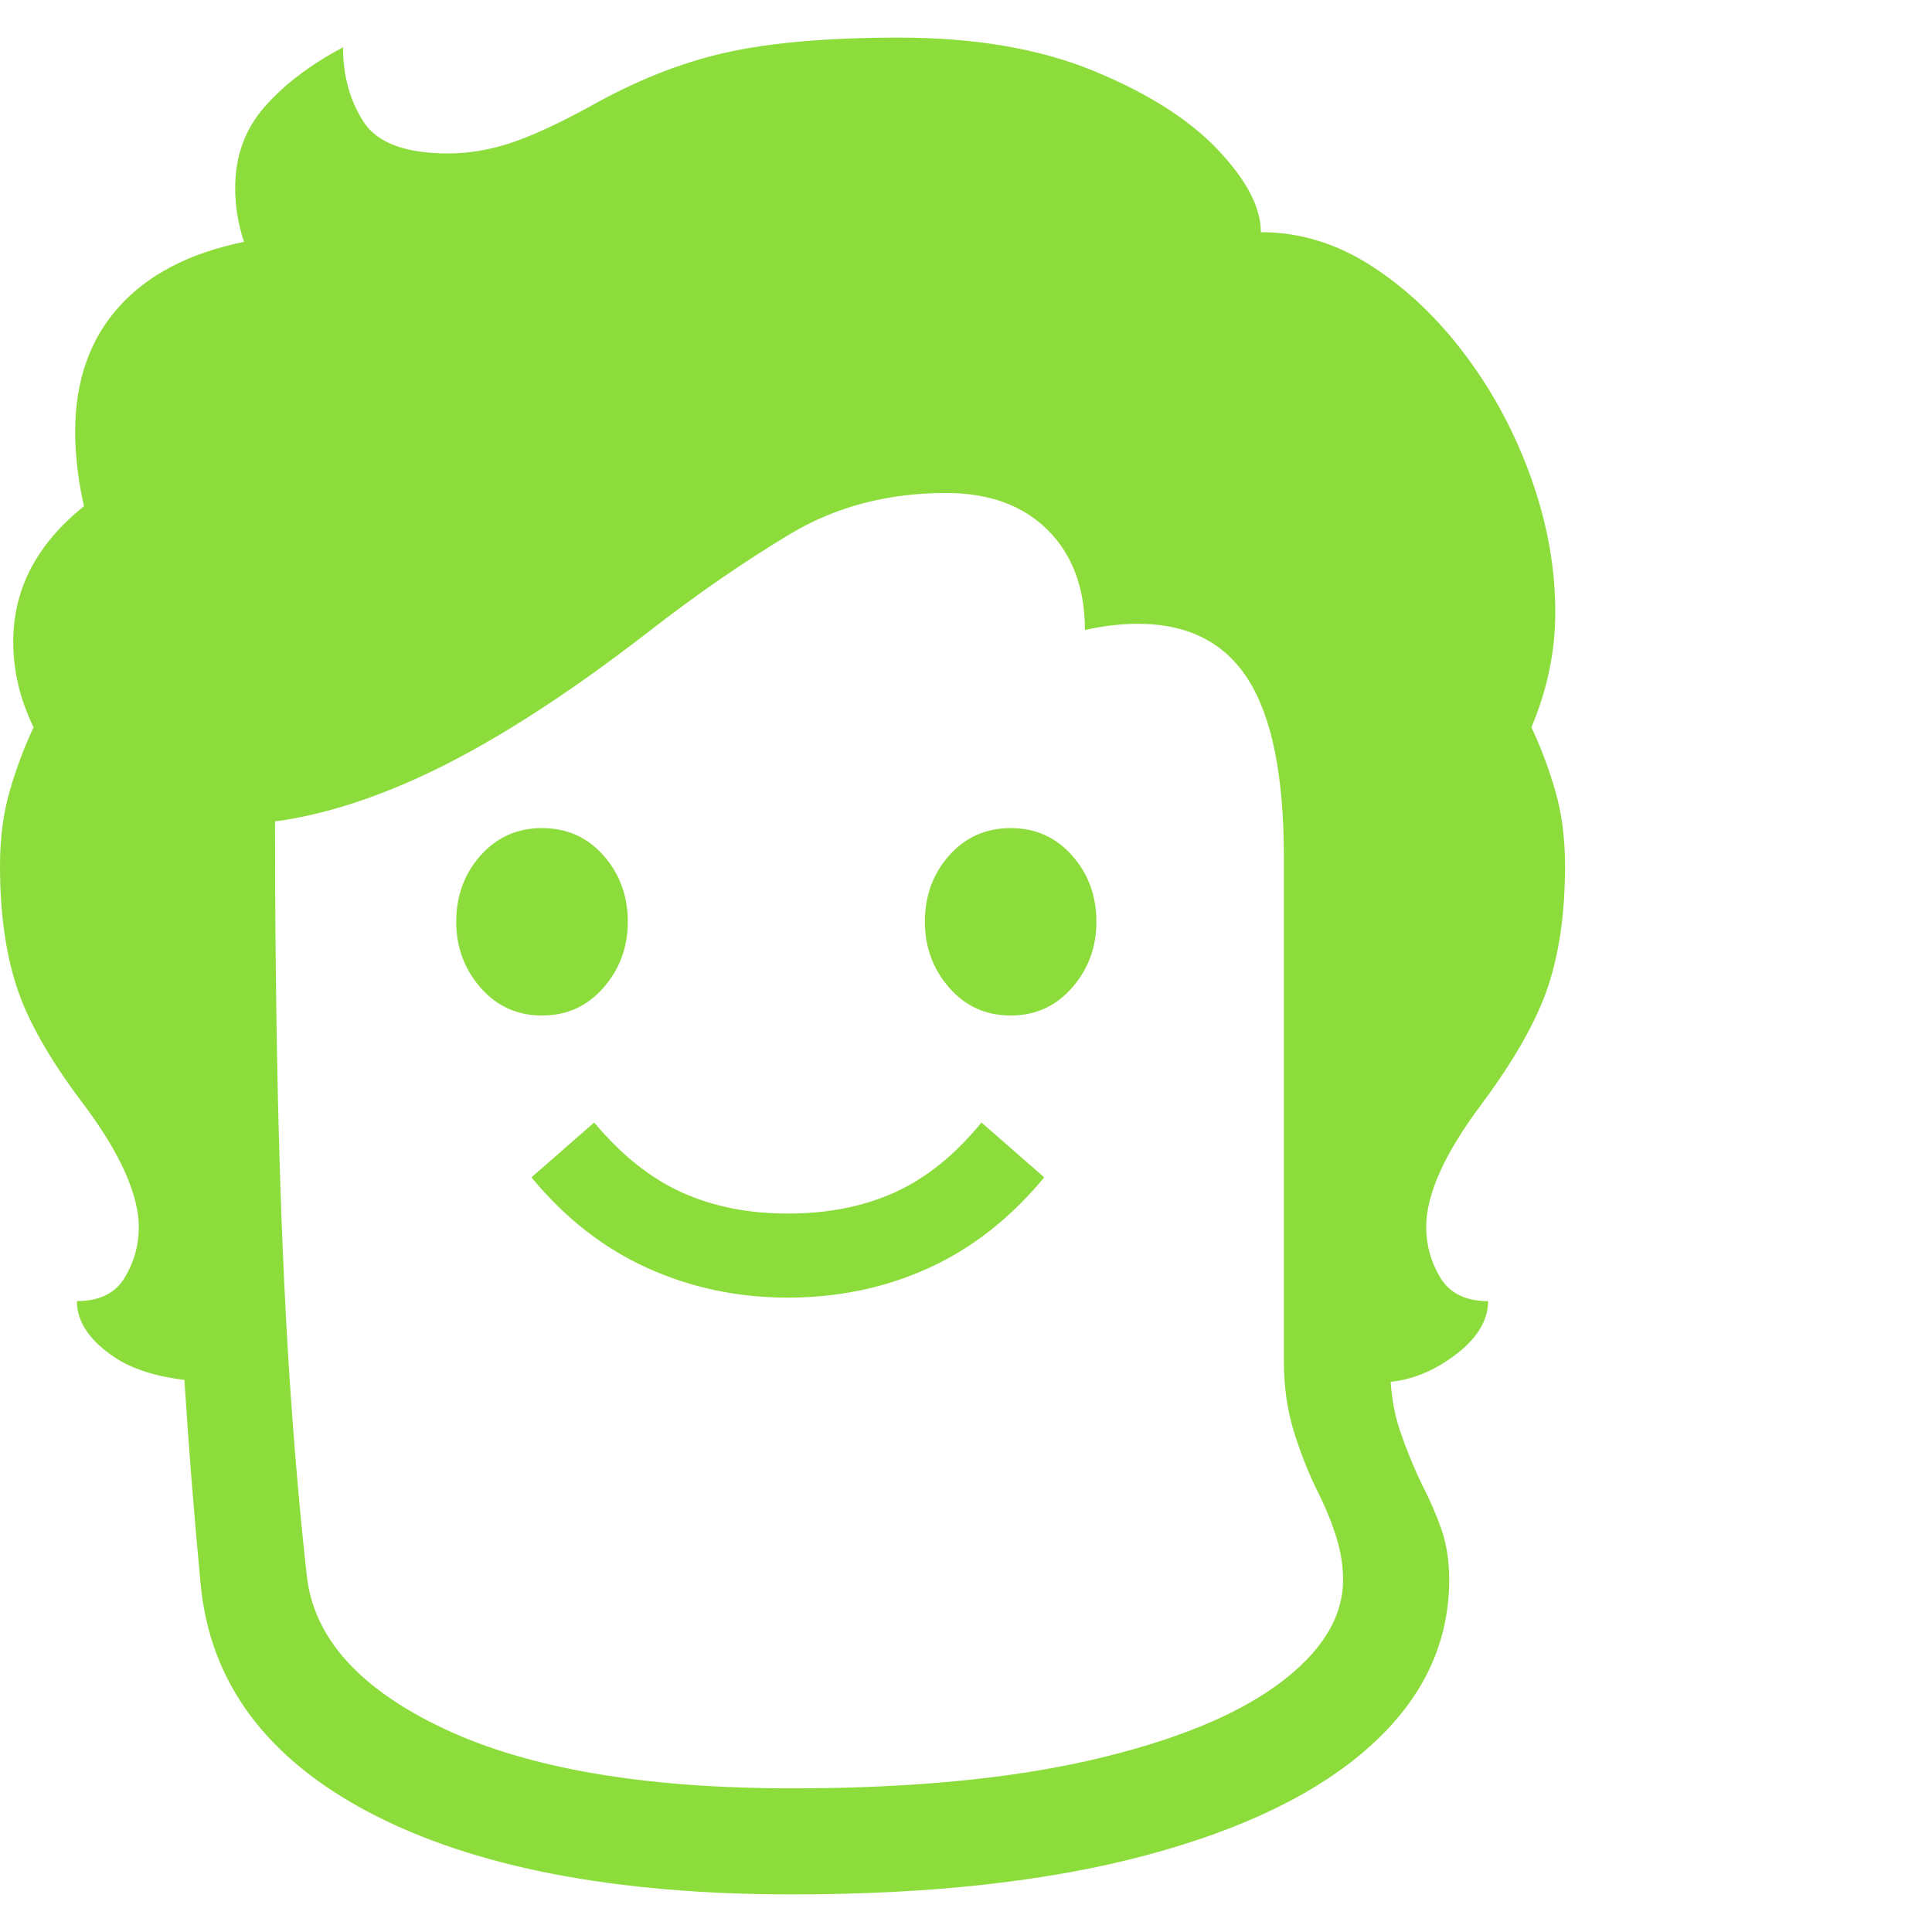 <svg version="1.1" xmlns="http://www.w3.org/2000/svg" style="fill:rgba(0,0,0,1.0)" width="256" height="256" viewBox="0 0 34.141 32.812"><path fill="rgb(140, 220, 60)" d="M4.062 23.766 C3.146 23.766 2.466 23.617 2.023 23.32 C1.581 23.023 1.359 22.693 1.359 22.328 C1.755 22.328 2.036 22.19 2.203 21.914 C2.37 21.638 2.453 21.339 2.453 21.016 C2.453 20.745 2.375 20.43 2.219 20.07 C2.062 19.711 1.818 19.307 1.484 18.859 C0.891 18.078 0.495 17.385 0.297 16.781 C0.099 16.177 0 15.464 0 14.641 C0 14.151 0.057 13.708 0.172 13.312 C0.286 12.917 0.427 12.542 0.594 12.188 C0.354 11.698 0.234 11.193 0.234 10.672 C0.234 9.745 0.651 8.948 1.484 8.281 C1.432 8.052 1.393 7.826 1.367 7.602 C1.341 7.378 1.328 7.167 1.328 6.969 C1.328 6.073 1.583 5.339 2.094 4.766 C2.604 4.193 3.344 3.807 4.312 3.609 C4.208 3.297 4.156 2.979 4.156 2.656 C4.156 2.094 4.331 1.615 4.68 1.219 C5.029 0.823 5.49 0.474 6.062 0.172 C6.062 0.672 6.182 1.109 6.422 1.484 C6.661 1.859 7.161 2.047 7.922 2.047 C8.266 2.047 8.62 1.99 8.984 1.875 C9.349 1.76 9.828 1.542 10.422 1.219 C11.234 0.76 12.034 0.443 12.82 0.266 C13.607 0.089 14.63 -0 15.891 -0 C17.224 -0 18.367 0.195 19.32 0.586 C20.273 0.977 21.005 1.44 21.516 1.977 C22.026 2.513 22.281 3 22.281 3.438 C22.969 3.438 23.622 3.638 24.242 4.039 C24.862 4.44 25.417 4.969 25.906 5.625 C26.396 6.281 26.781 7.005 27.062 7.797 C27.344 8.589 27.484 9.375 27.484 10.156 C27.484 10.844 27.344 11.521 27.062 12.188 C27.229 12.542 27.37 12.917 27.484 13.312 C27.599 13.708 27.656 14.151 27.656 14.641 C27.656 15.464 27.555 16.177 27.352 16.781 C27.148 17.385 26.755 18.078 26.172 18.859 C25.526 19.724 25.203 20.443 25.203 21.016 C25.203 21.339 25.286 21.638 25.453 21.914 C25.62 22.19 25.901 22.328 26.297 22.328 C26.297 22.682 26.089 23.01 25.672 23.312 C25.255 23.615 24.818 23.766 24.359 23.766 C23.891 23.766 23.453 23.589 23.047 23.234 L23.047 14.672 L22.688 14.484 C22.688 13.057 22.479 12.013 22.062 11.352 C21.646 10.69 20.995 10.359 20.109 10.359 C19.807 10.359 19.495 10.396 19.172 10.469 C19.172 9.729 18.953 9.141 18.516 8.703 C18.078 8.266 17.479 8.047 16.719 8.047 C15.687 8.047 14.768 8.289 13.961 8.773 C13.154 9.258 12.333 9.823 11.5 10.469 C9.958 11.667 8.583 12.539 7.375 13.086 C6.167 13.633 5.063 13.906 4.062 13.906 Z M14 32.812 C10.865 32.812 8.38 32.333 6.547 31.375 C4.714 30.417 3.714 29.073 3.547 27.344 C3.432 26.146 3.333 24.896 3.25 23.594 C3.167 22.292 3.102 20.826 3.055 19.195 C3.008 17.565 2.984 15.672 2.984 13.516 L4.859 13.516 C4.859 15.661 4.88 17.549 4.922 19.18 C4.964 20.81 5.026 22.271 5.109 23.562 C5.193 24.854 5.297 26.062 5.422 27.188 C5.547 28.281 6.354 29.18 7.844 29.883 C9.333 30.586 11.385 30.938 14 30.938 C16.073 30.938 17.833 30.771 19.281 30.438 C20.729 30.104 21.833 29.656 22.594 29.094 C23.354 28.531 23.734 27.917 23.734 27.25 C23.734 27.01 23.695 26.763 23.617 26.508 C23.539 26.253 23.432 25.99 23.297 25.719 C23.13 25.385 22.987 25.026 22.867 24.641 C22.747 24.255 22.688 23.839 22.688 23.391 L22.688 14.484 L24.562 14.484 L24.562 23.391 C24.562 23.859 24.62 24.263 24.734 24.602 C24.849 24.94 24.979 25.26 25.125 25.562 C25.26 25.823 25.375 26.086 25.469 26.352 C25.562 26.617 25.609 26.917 25.609 27.25 C25.609 28.365 25.151 29.339 24.234 30.172 C23.318 31.005 21.995 31.654 20.266 32.117 C18.536 32.581 16.448 32.812 14 32.812 Z M13.922 22.266 C13.036 22.266 12.208 22.091 11.438 21.742 C10.667 21.393 9.984 20.859 9.391 20.141 L10.5 19.172 C10.979 19.745 11.495 20.156 12.047 20.406 C12.599 20.656 13.224 20.781 13.922 20.781 C14.63 20.781 15.26 20.656 15.812 20.406 C16.365 20.156 16.875 19.745 17.344 19.172 L18.453 20.141 C17.859 20.859 17.18 21.393 16.414 21.742 C15.648 22.091 14.818 22.266 13.922 22.266 Z M9.578 17.281 C9.141 17.281 8.779 17.117 8.492 16.789 C8.206 16.461 8.062 16.073 8.062 15.625 C8.062 15.167 8.206 14.776 8.492 14.453 C8.779 14.13 9.141 13.969 9.578 13.969 C10.016 13.969 10.378 14.13 10.664 14.453 C10.951 14.776 11.094 15.167 11.094 15.625 C11.094 16.073 10.951 16.461 10.664 16.789 C10.378 17.117 10.016 17.281 9.578 17.281 Z M17.859 17.281 C17.422 17.281 17.06 17.117 16.773 16.789 C16.487 16.461 16.344 16.073 16.344 15.625 C16.344 15.167 16.487 14.776 16.773 14.453 C17.06 14.13 17.422 13.969 17.859 13.969 C18.297 13.969 18.659 14.13 18.945 14.453 C19.232 14.776 19.375 15.167 19.375 15.625 C19.375 16.073 19.232 16.461 18.945 16.789 C18.659 17.117 18.297 17.281 17.859 17.281 Z M34.141 27.344" /></svg>